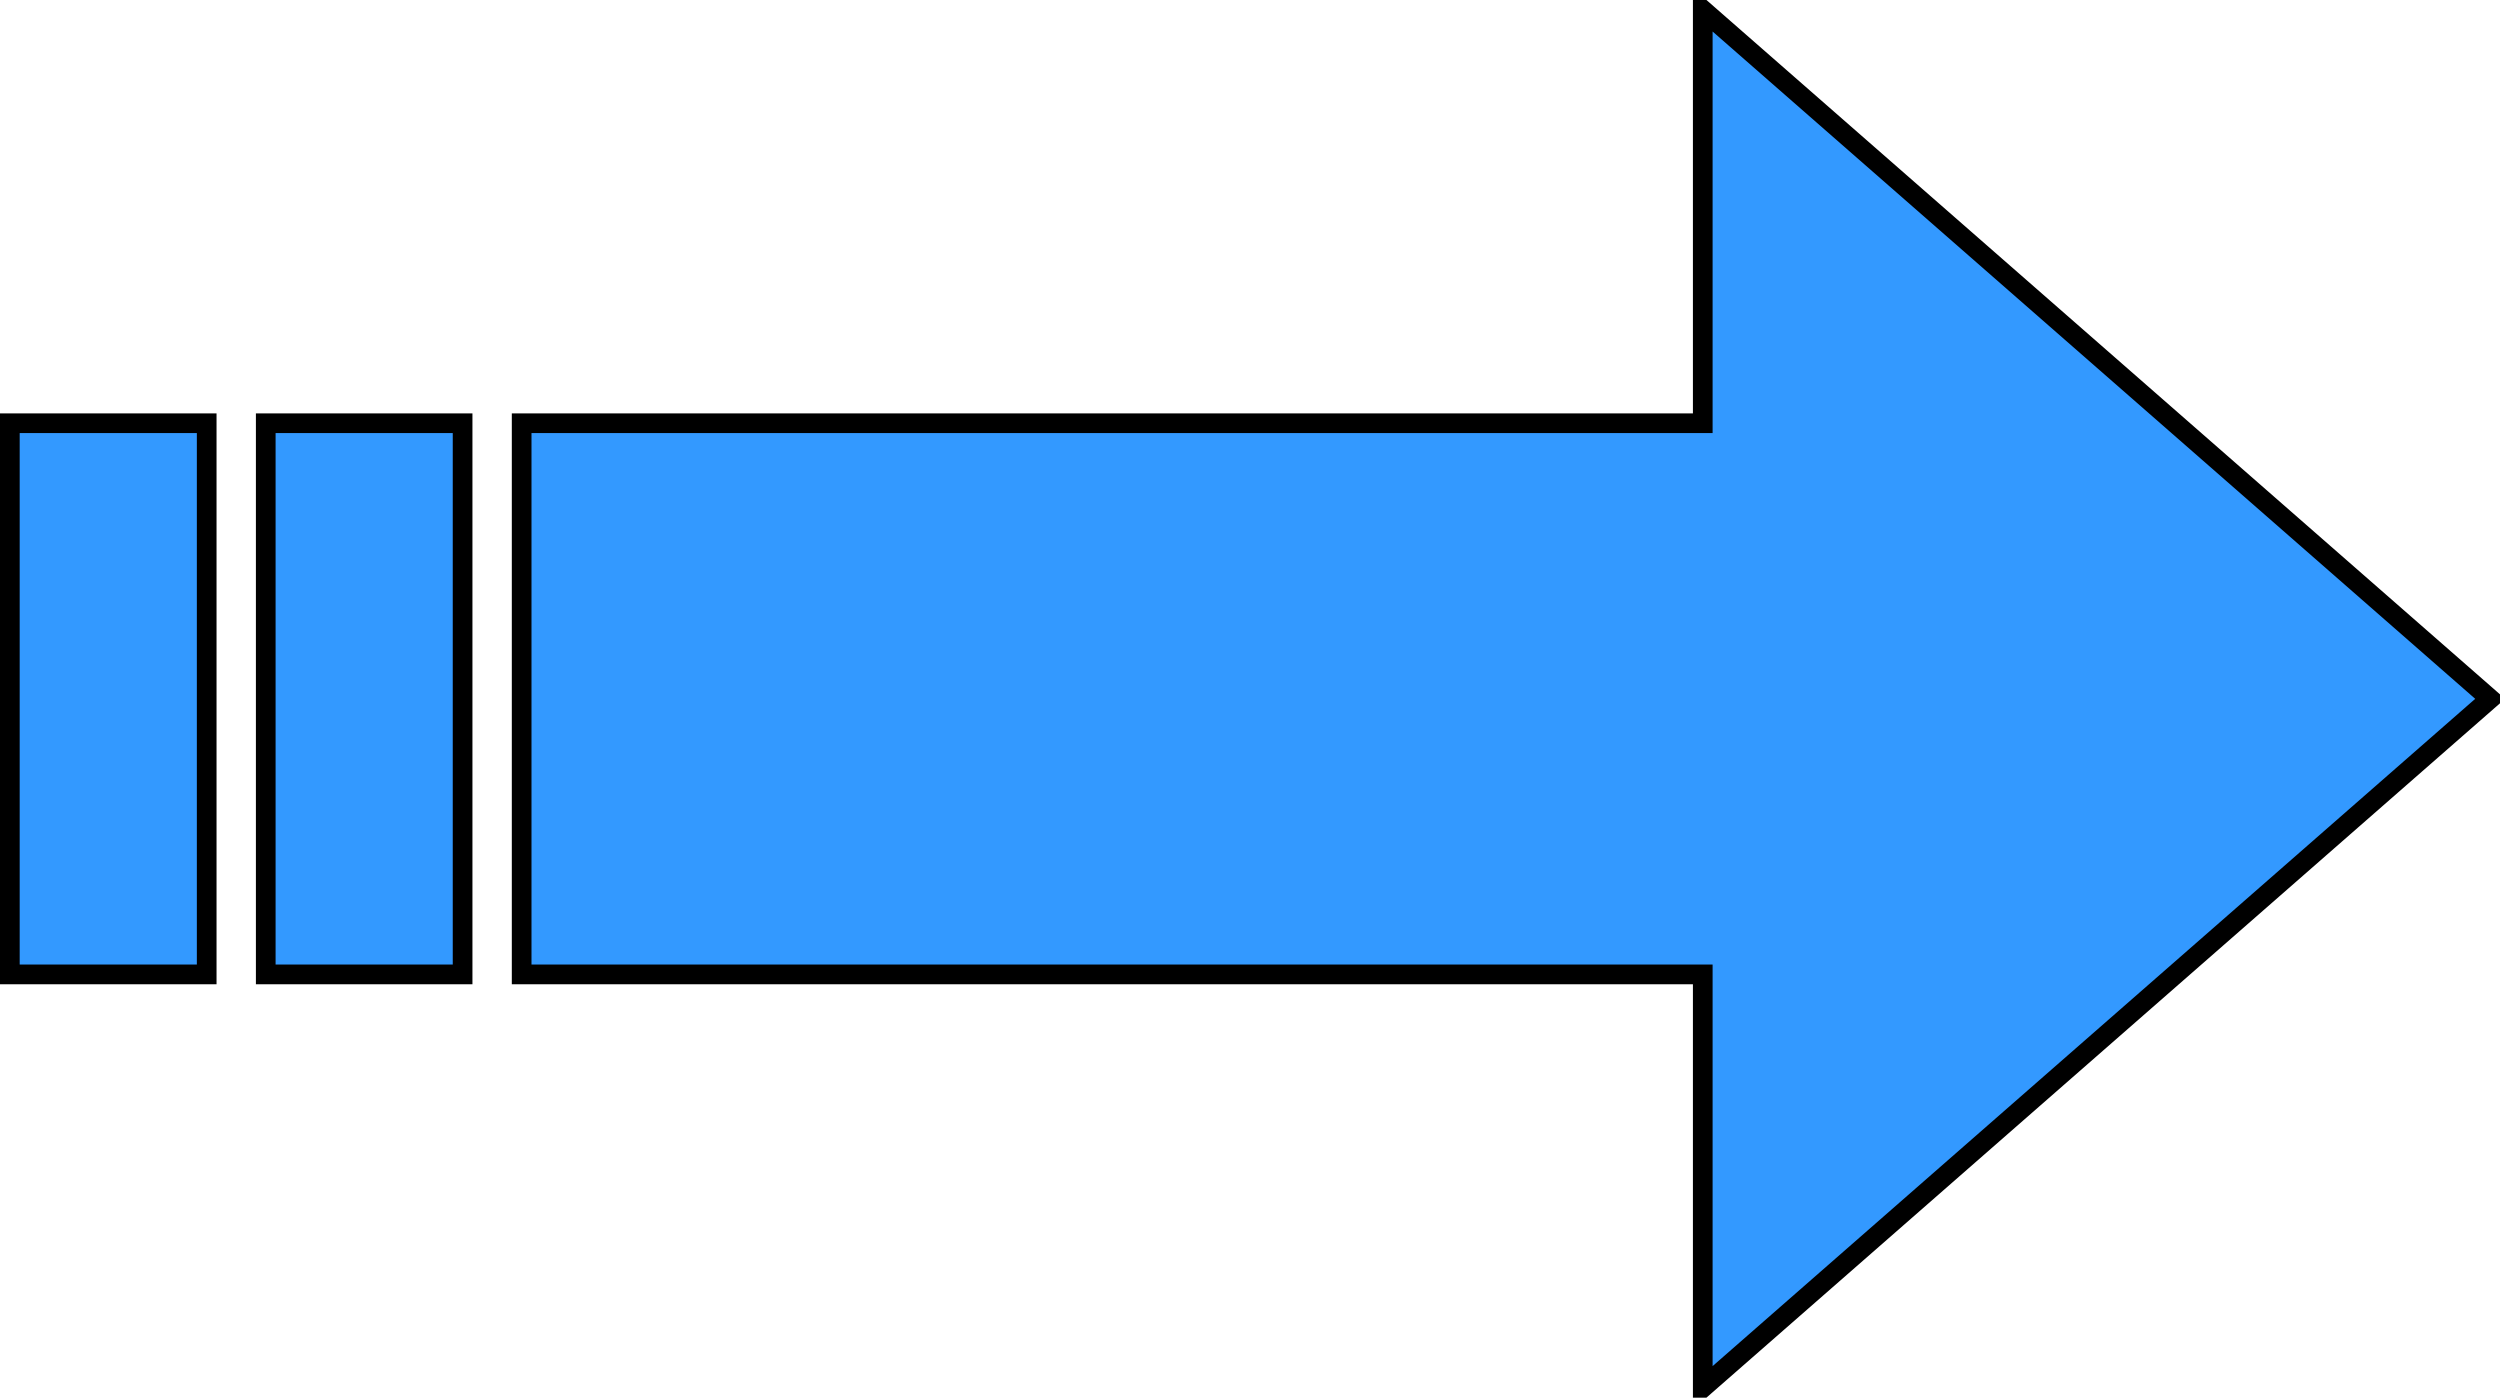 <?xml version="1.0" encoding="UTF-8"?>
<!DOCTYPE svg PUBLIC "-//W3C//DTD SVG 1.1//EN" "http://www.w3.org/Graphics/SVG/1.1/DTD/svg11.dtd">
<svg xmlns="http://www.w3.org/2000/svg" xmlns:xlink="http://www.w3.org/1999/xlink" version="1.1" width="127px" height="71px" viewBox="-0.5 -0.5 127 71"><defs/><g><path d="M 26 21 L 86 21 L 86 0 L 126 35 L 86 70 L 86 49 L 26 49 L 26 35 Z" fill="#3399ff" stroke="rgb(0, 0, 0)" stroke-miterlimit="10" pointer-events="all"/><rect x="4" y="30" width="28" height="10" fill="#3399ff" stroke="rgb(0, 0, 0)" transform="rotate(-90,18,35)" pointer-events="all"/><rect x="-9" y="30" width="28" height="10" fill="#3399ff" stroke="rgb(0, 0, 0)" transform="rotate(-90,5,35)" pointer-events="all"/></g></svg>